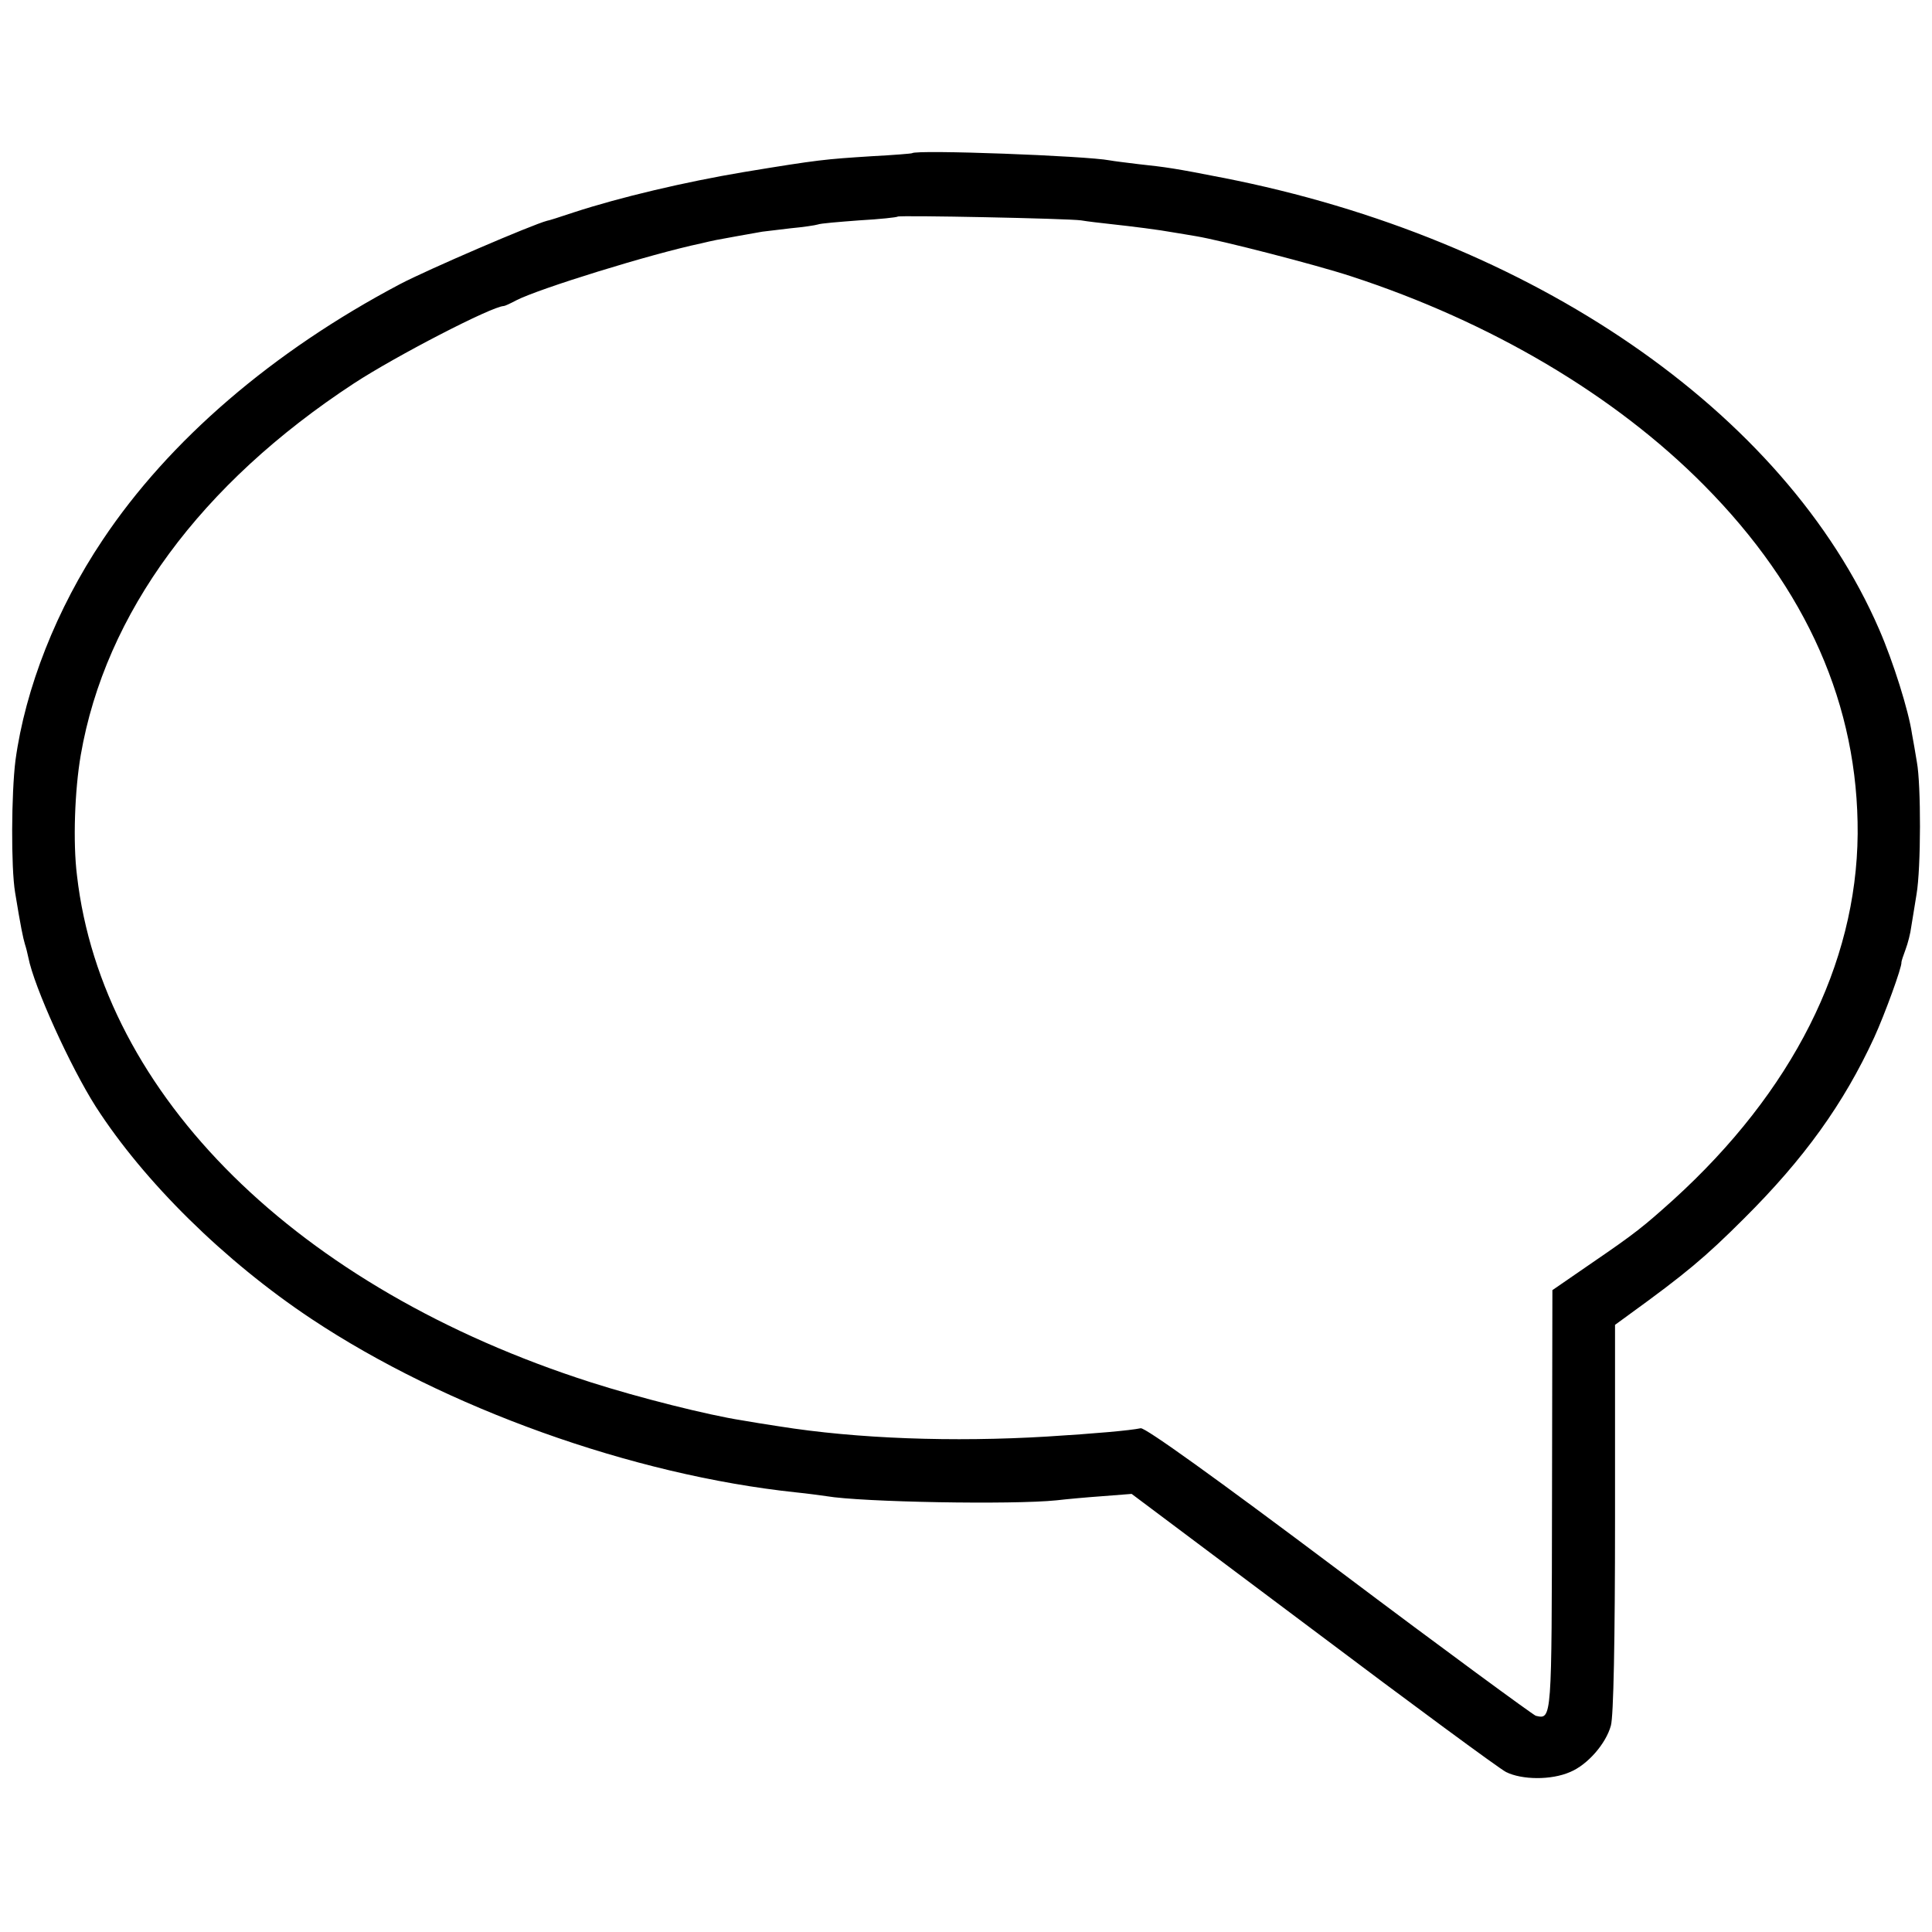 <?xml version="1.0" standalone="no"?>
<!DOCTYPE svg PUBLIC "-//W3C//DTD SVG 20010904//EN"
 "http://www.w3.org/TR/2001/REC-SVG-20010904/DTD/svg10.dtd">
<svg version="1.0" xmlns="http://www.w3.org/2000/svg"
 width="512pt" height="512pt" viewBox="0 0 512 512"
 preserveAspectRatio="xMidYMid meet">
<g transform="translate(0,512) scale(0.1,-0.1)"
fill="#000000" stroke="none">
<path d="M2417 4714 c-1 -1 -49 -5 -107 -8 -124 -8 -139 -9 -339 -42 -155 -26
-329 -67 -451 -107 -36 -12 -67 -22 -70 -22 -39 -10 -318 -130 -390 -168 -337
-178 -612 -414 -788 -678 -122 -182 -205 -393 -231 -584 -11 -88 -12 -284 -1
-350 15 -92 21 -120 26 -137 3 -9 7 -25 9 -35 15 -78 112 -291 179 -396 128
-199 341 -409 571 -562 355 -236 850 -414 1285 -460 30 -3 66 -8 80 -10 94
-16 494 -23 610 -11 25 3 80 8 122 11 l77 6 479 -359 c263 -198 494 -368 513
-378 42 -21 120 -22 170 0 46 19 95 75 108 123 7 24 11 224 11 550 l0 512 37
27 c149 108 202 152 304 254 160 159 265 305 346 481 27 59 74 187 72 199 0 3
5 18 11 34 6 16 13 43 15 60 3 17 9 56 14 86 12 70 12 291 1 350 -4 25 -10 59
-13 75 -9 62 -50 192 -87 277 -250 577 -920 1037 -1740 1197 -127 25 -149 28
-223 36 -32 4 -66 8 -76 10 -62 12 -513 29 -524 19z m448 -178 c17 -3 53 -7
80 -10 55 -6 127 -15 165 -22 14 -2 41 -7 60 -10 66 -11 315 -75 410 -106 371
-121 699 -315 935 -553 274 -276 410 -586 408 -925 -3 -346 -173 -683 -489
-970 -79 -71 -100 -88 -214 -166 l-106 -73 -1 -557 c-1 -584 0 -581 -43 -571
-8 3 -243 175 -522 385 -329 247 -513 379 -525 377 -29 -6 -119 -14 -248 -22
-249 -15 -503 -6 -710 27 -33 5 -77 12 -99 16 -90 14 -273 60 -401 101 -777
249 -1294 760 -1361 1343 -11 88 -6 226 10 319 65 376 318 719 724 985 110 72
365 204 397 205 3 0 18 7 33 15 60 31 357 123 490 151 12 3 30 7 40 9 16 3 87
16 122 22 8 1 42 5 75 9 33 3 66 8 72 10 7 3 57 7 110 11 54 3 100 8 102 10 5
4 450 -5 486 -10z"/>
</g>
</svg>
